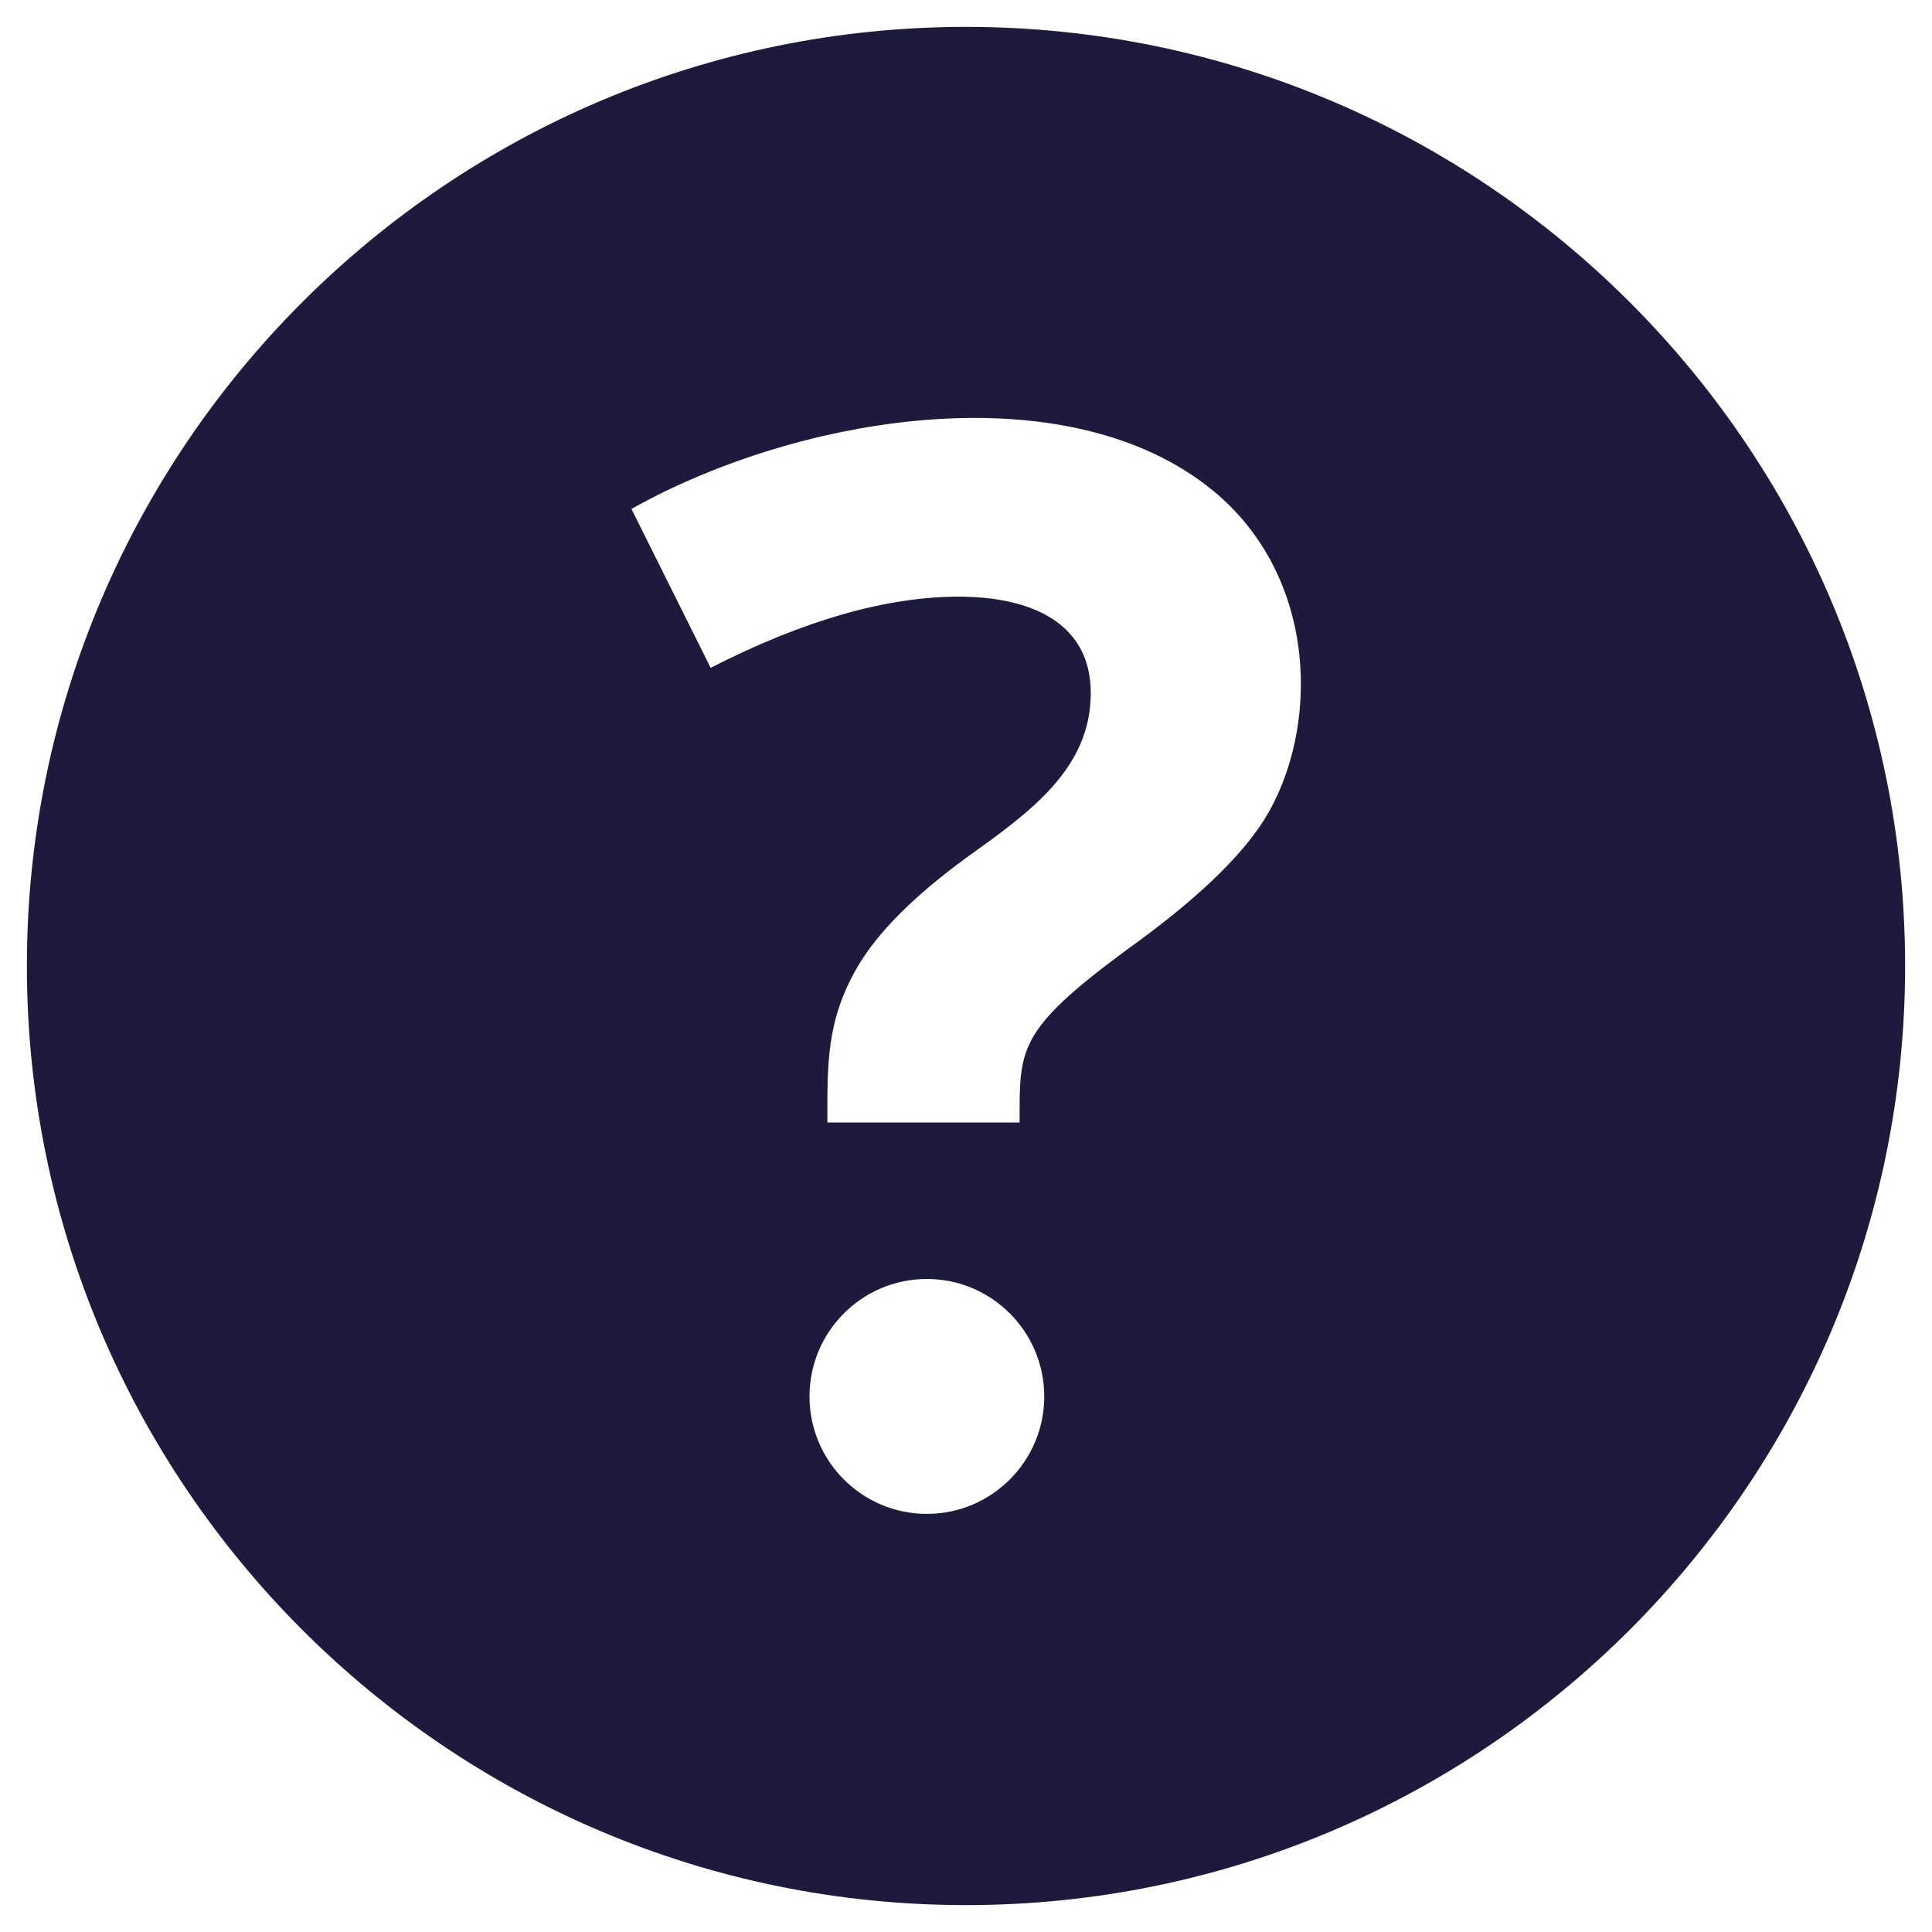 <svg
        
        width="12"
        height="12"
        viewBox="0 0 12 12"
        fill="none"
        xmlns="http://www.w3.org/2000/svg"
      >
        <path
          d="M6 0.167C2.783 0.167 0.167 2.783 0.167 6C0.167 9.217 2.783 11.833 6 11.833C9.217 11.833 11.833 9.217 11.833 6C11.833 2.783 9.217 0.167 6 0.167ZM5.757 9.403C5.354 9.403 5.028 9.076 5.028 8.674C5.028 8.271 5.354 7.944 5.757 7.944C6.159 7.944 6.486 8.271 6.486 8.674C6.486 9.076 6.159 9.403 5.757 9.403ZM7.853 5.09C7.702 5.33 7.417 5.6 6.996 5.901C6.315 6.404 6.333 6.516 6.333 6.972H5.139C5.139 6.616 5.131 6.342 5.324 6.009C5.447 5.796 5.672 5.569 6 5.329C6.393 5.048 6.775 4.777 6.775 4.305C6.775 3.864 6.397 3.706 5.955 3.706C5.505 3.706 4.991 3.853 4.414 4.148L3.922 3.161C4.971 2.573 6.626 2.308 7.53 3.044C8.194 3.585 8.198 4.536 7.853 5.09Z"
          fill="#1E1A3E"
        />
      </svg>